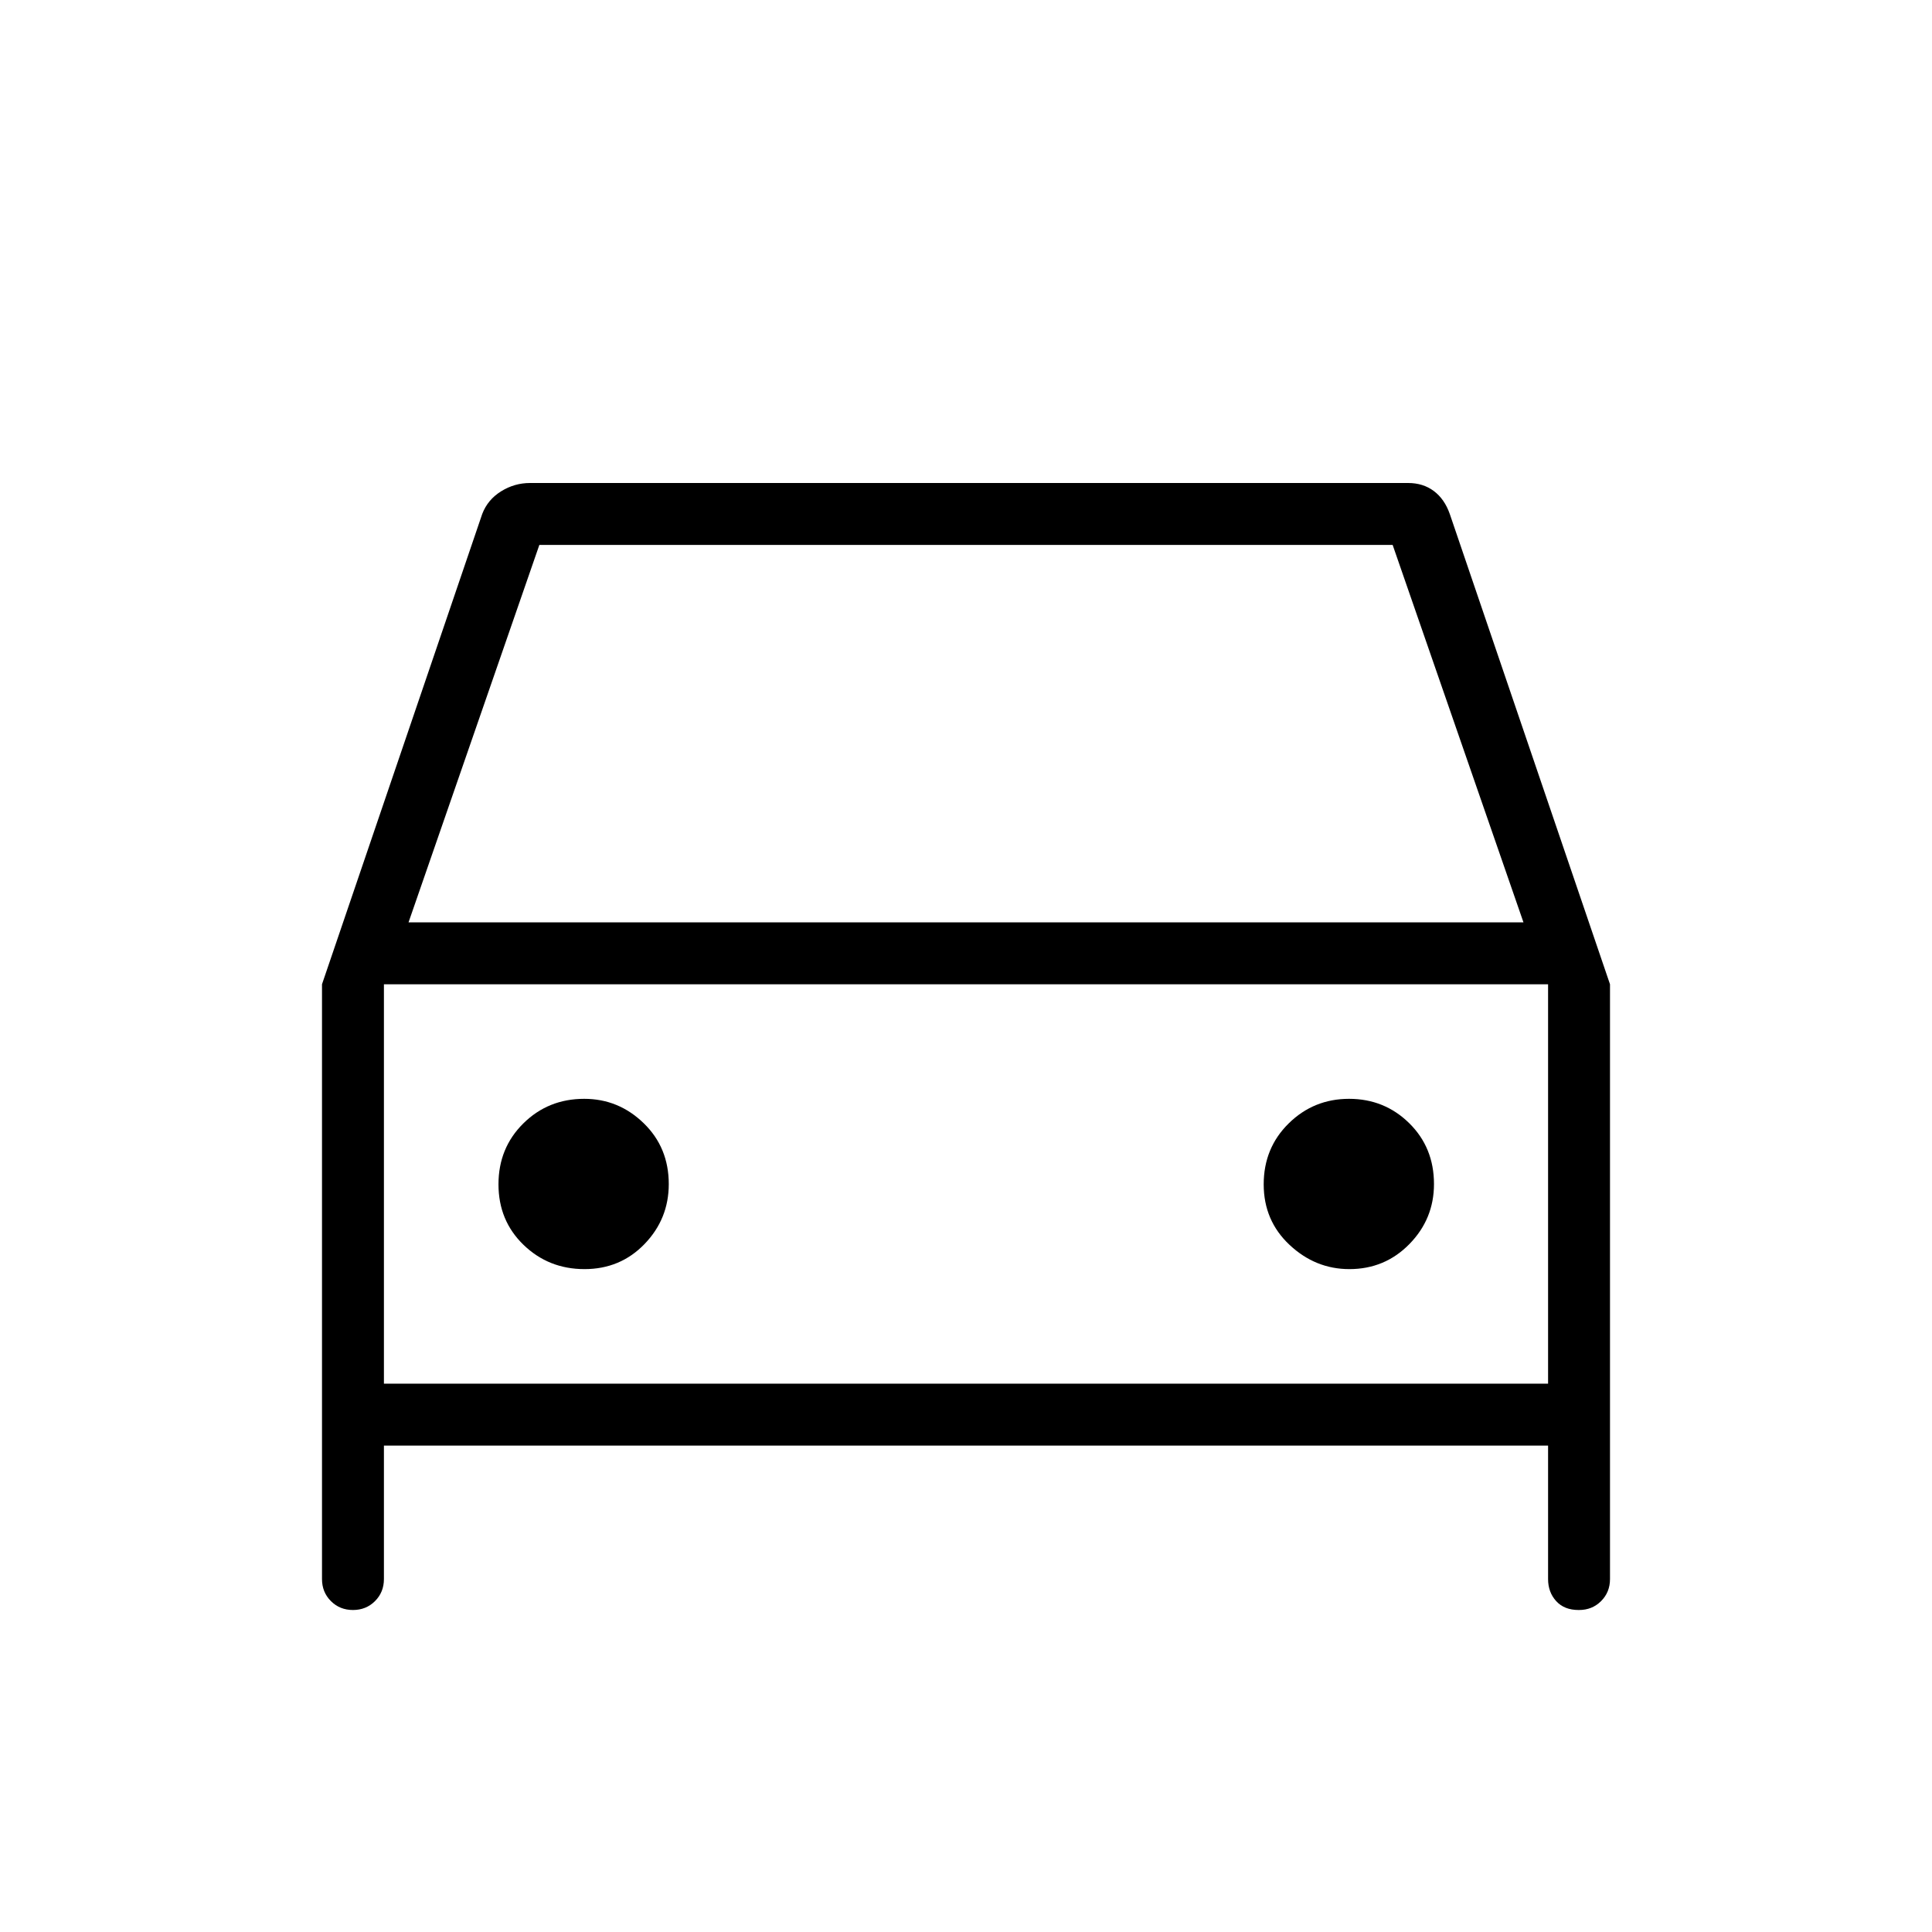 <svg xmlns="http://www.w3.org/2000/svg" width="48" height="48" viewBox="0 -960 960 960"><path d="M190.769-241.692v66.308q0 6.538-4.423 10.961T175.385-160h-.001q-6.538 0-10.961-4.423T160-175.384v-295.539l79.615-233.693q2.692-7.077 9.346-11.23Q255.615-720 263.385-720h436.307q7.432 0 12.757 3.981 5.326 3.98 7.936 11.403L800-470.923v295.539q0 6.538-4.423 10.961T784.616-160h-.231q-7.116 0-11.135-4.423t-4.019-10.961v-66.308H190.769ZM203-501.693h554l-65-187.538H268l-65 187.538Zm-12.231 30.77v198.462-198.462Zm99.656 141.538q17.806 0 29.844-12.469 12.039-12.469 12.039-29.789 0-18.152-12.47-30.254Q307.369-414 290.299-414q-17.904 0-30.255 12.215-12.352 12.215-12.352 30.269 0 18.055 12.464 30.093t30.269 12.038Zm380.05 0q17.677 0 29.87-12.469 12.194-12.469 12.194-29.789 0-18.152-12.306-30.254Q687.928-414 670.348-414q-17.579 0-30.002 12.215-12.423 12.215-12.423 30.269 0 18.055 12.854 30.093t29.698 12.038Zm-479.706 56.924h578.462v-198.462H190.769v198.462Z"/></svg>
